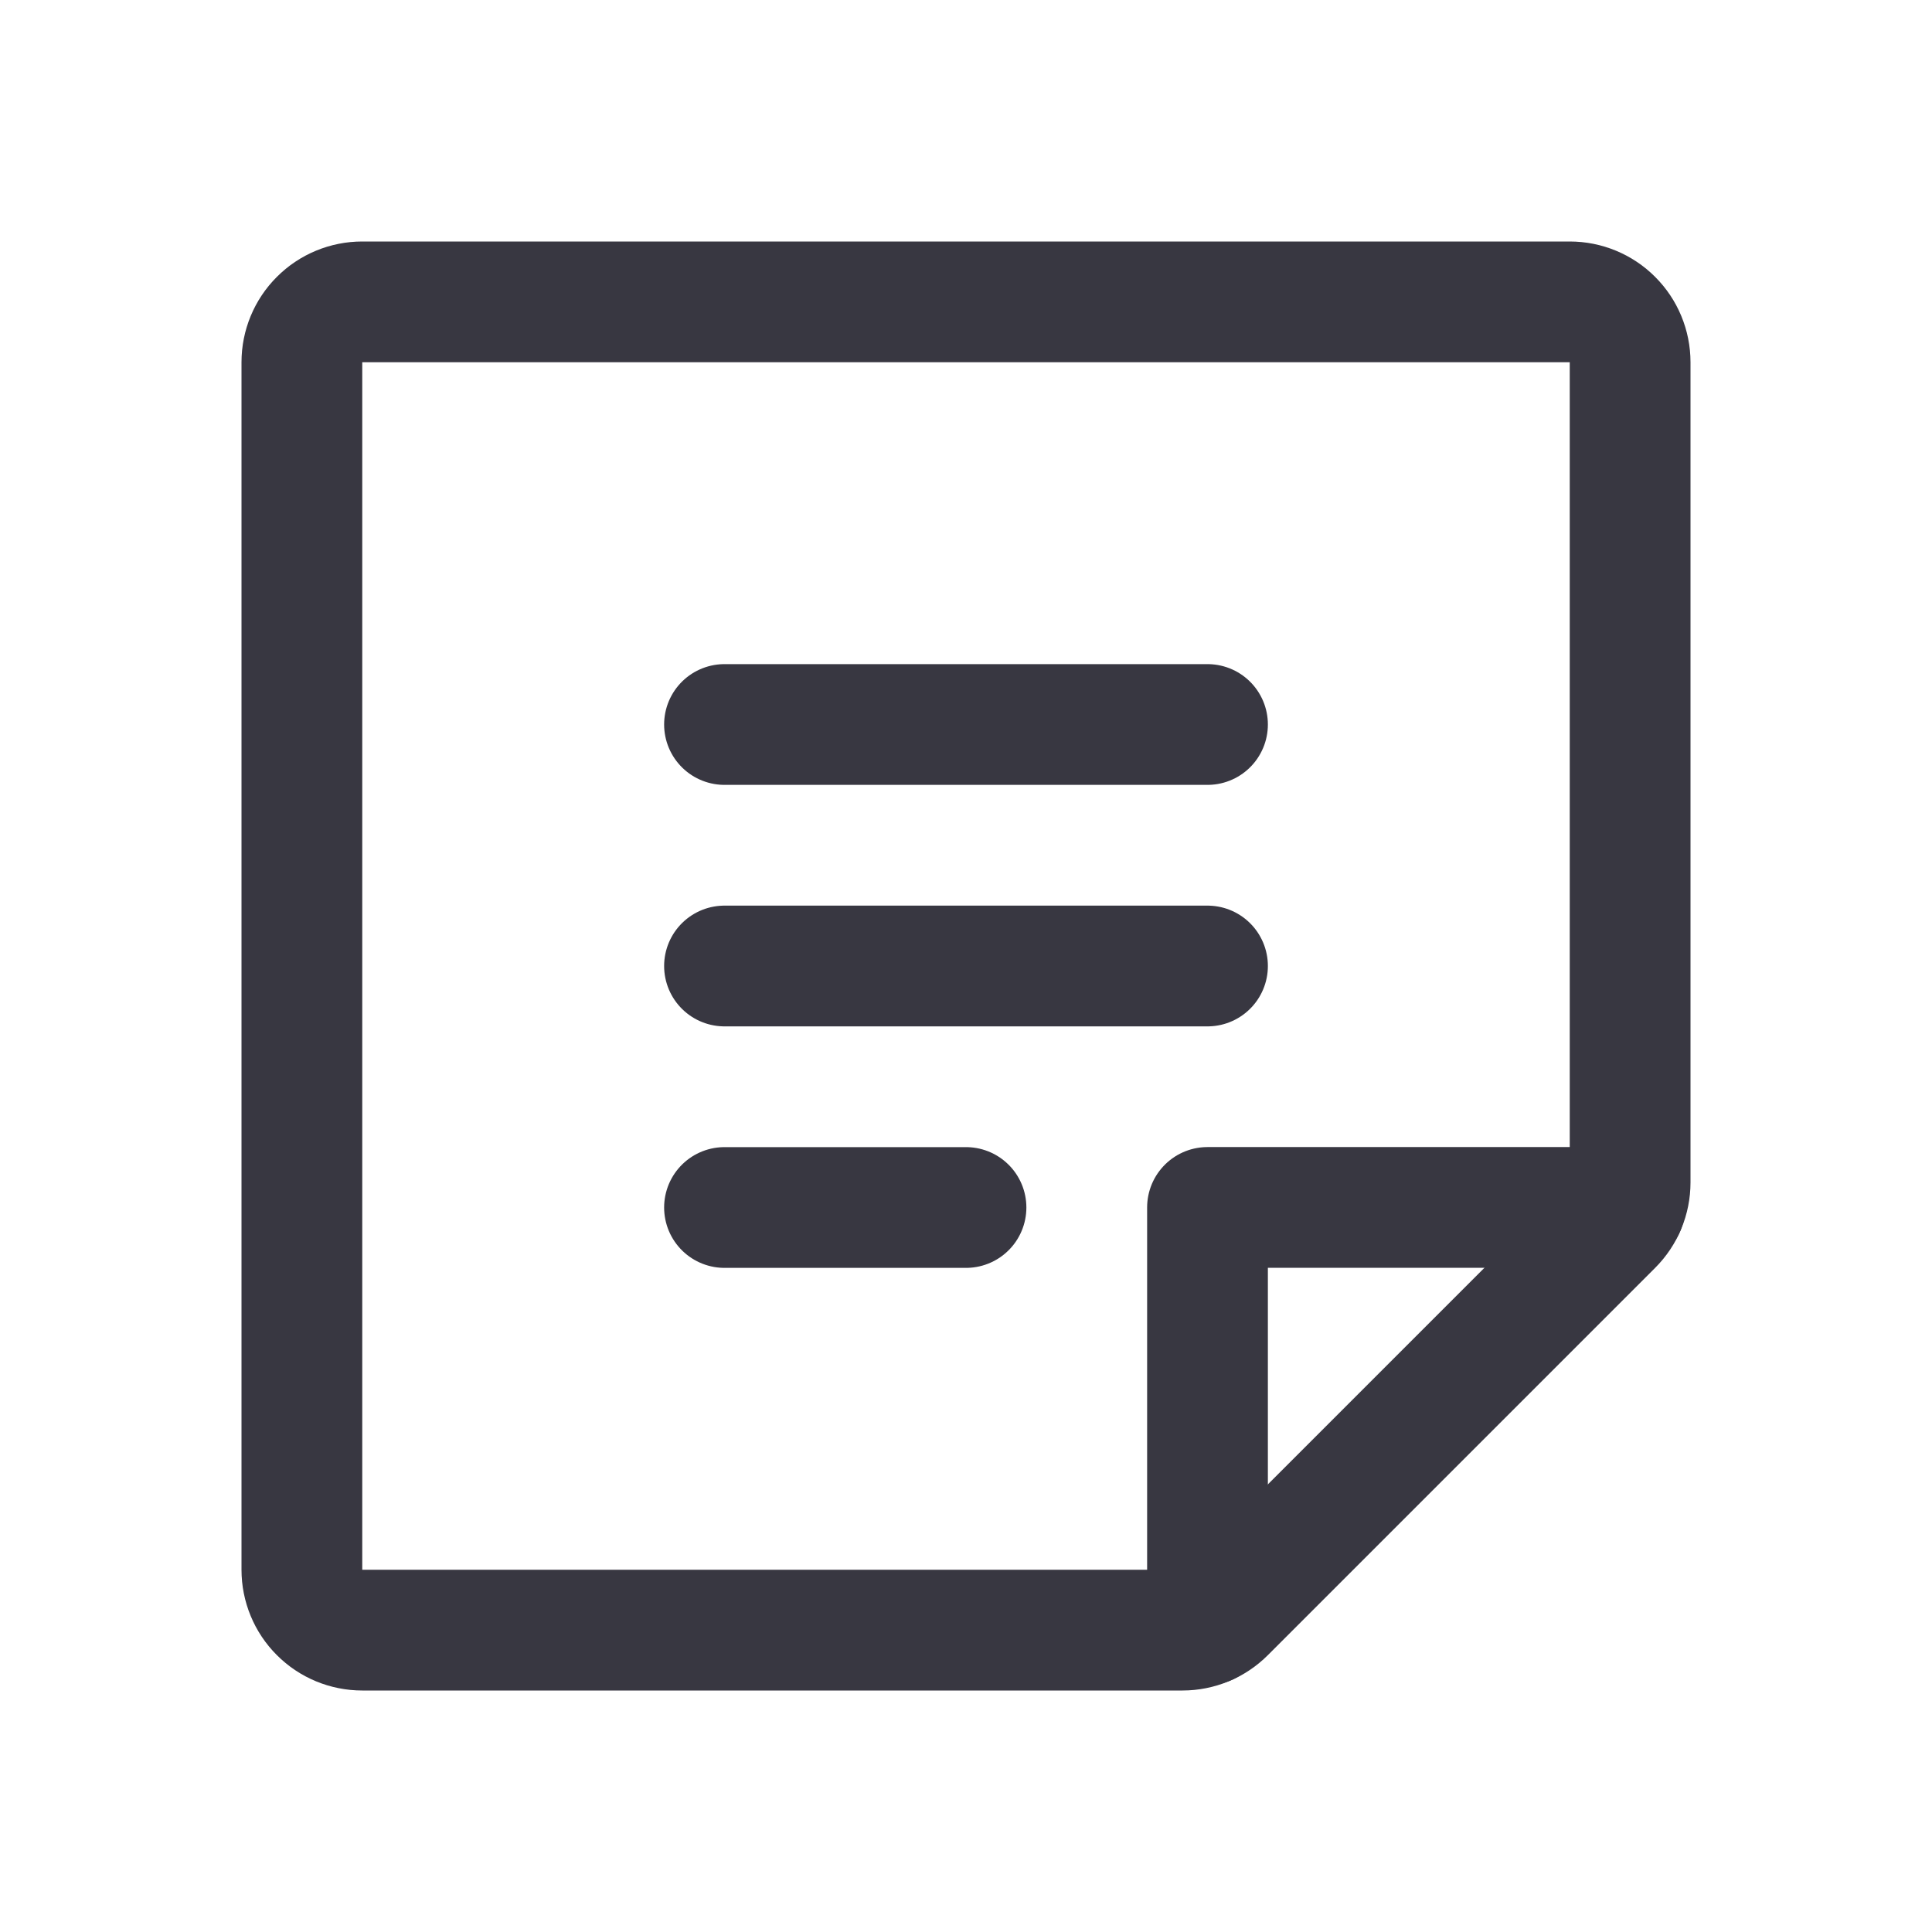 <svg width="32" height="32" viewBox="0 0 32 32" fill="none" xmlns="http://www.w3.org/2000/svg">
<path d="M12 12H20" stroke="#383741" stroke-width="2" stroke-linecap="round" stroke-linejoin="round"/>
<path d="M12 16H20" stroke="#383741" stroke-width="2" stroke-linecap="round" stroke-linejoin="round"/>
<path d="M12 20H16" stroke="#383741" stroke-width="2" stroke-linecap="round" stroke-linejoin="round"/>
<path d="M19.586 27H6C5.735 27 5.48 26.895 5.293 26.707C5.105 26.52 5 26.265 5 26V6C5 5.735 5.105 5.48 5.293 5.293C5.48 5.105 5.735 5 6 5H26C26.265 5 26.52 5.105 26.707 5.293C26.895 5.48 27 5.735 27 6V19.586C27 19.717 26.974 19.847 26.924 19.968C26.874 20.09 26.8 20.2 26.707 20.293L20.293 26.707C20.2 26.8 20.09 26.874 19.968 26.924C19.847 26.974 19.717 27 19.586 27V27Z" stroke="#383741" stroke-width="2" stroke-linecap="round" stroke-linejoin="round"/>
<path d="M26.91 19.999H20V26.909" stroke="#383741" stroke-width="2" stroke-linecap="round" stroke-linejoin="round"/>
</svg>
